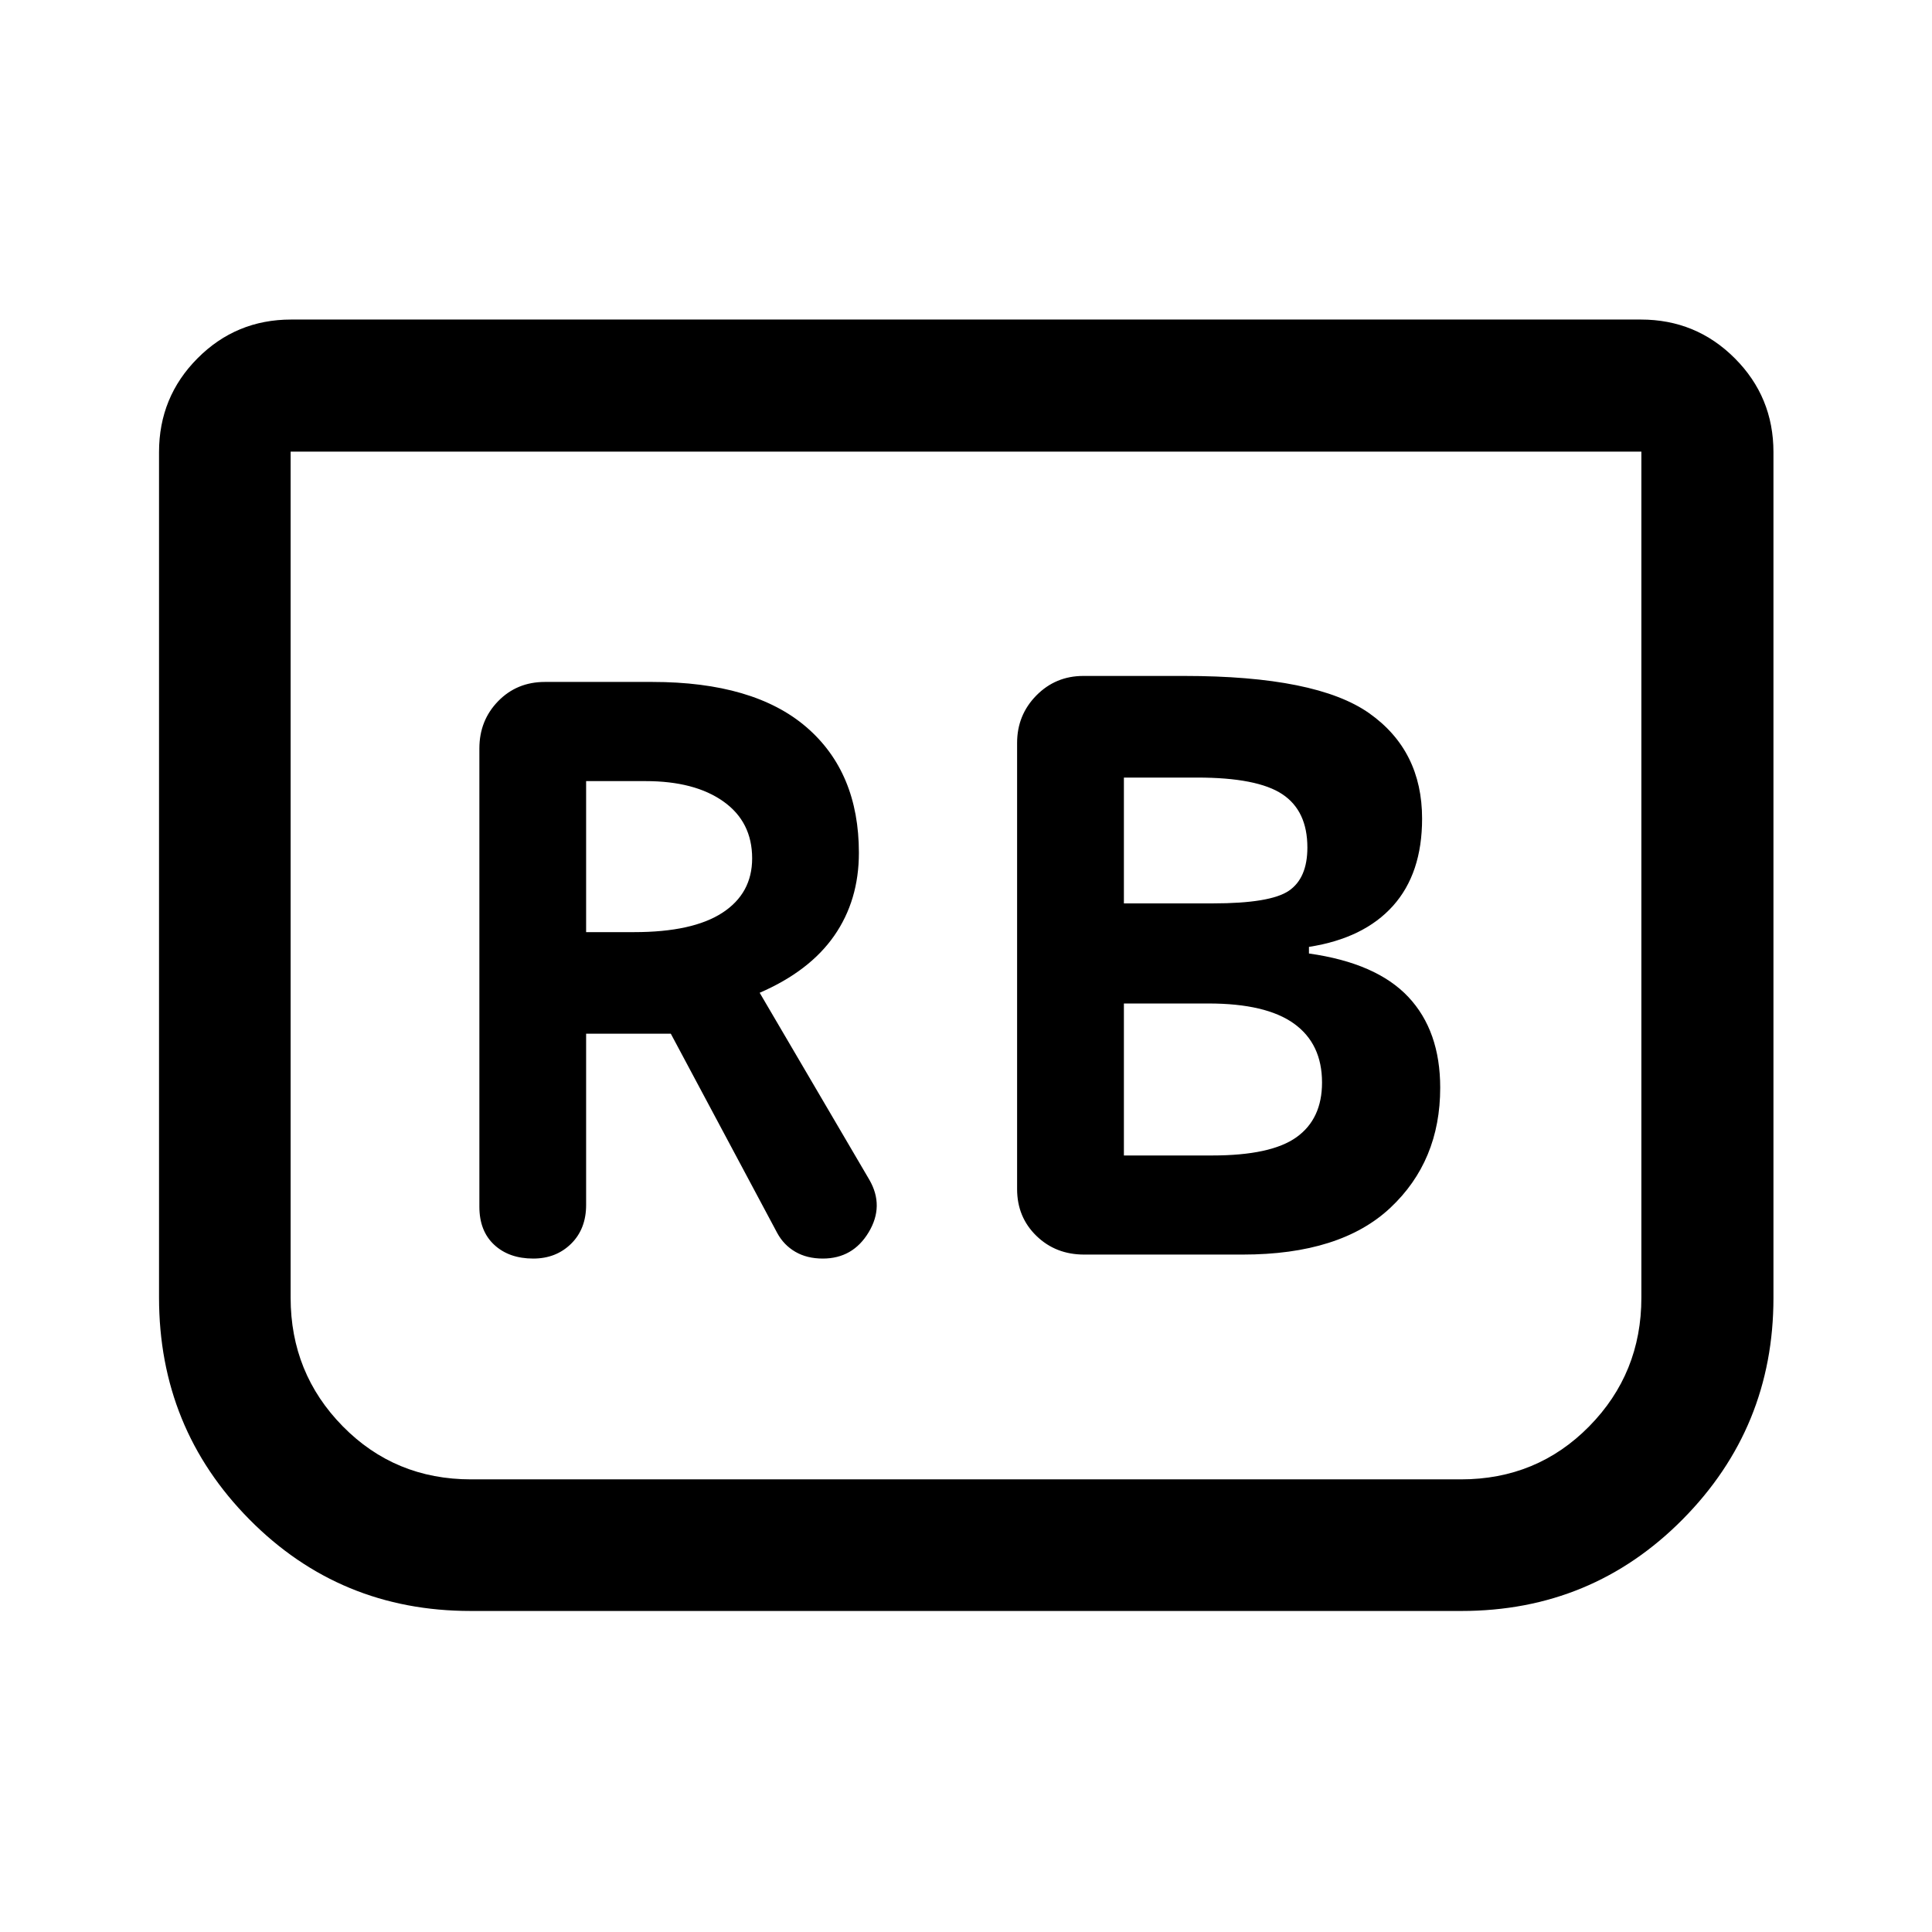 <svg xmlns="http://www.w3.org/2000/svg" height="48" viewBox="0 -960 960 960" width="48"><path d="M617.48-336.61q48.63 0 73.39-23.25 24.76-23.24 24.76-59.66 0-28.26-15.86-45.12-15.86-16.86-49.36-21.57v-3.29q27.28-4.24 41.75-20.37 14.47-16.13 14.47-43.37 0-33.78-26.25-52.34-26.25-18.55-91.95-18.55h-50.11q-13.79 0-23.36 9.7-9.57 9.71-9.57 23.6v221.66q0 13.92 9.57 23.24 9.57 9.32 23.74 9.32h78.78Zm-59.02-174.5v-62.52h36.43q29.85 0 42.29 8.27 12.45 8.27 12.45 26.48 0 15.21-9.19 21.49-9.2 6.28-37.81 6.28h-44.17Zm0 125.26v-75.52h42.06q28.55 0 42.47 10.01 13.92 10.02 13.92 29.25 0 18.08-12.67 27.17-12.67 9.09-41.9 9.09h-43.88Zm-267.22-60.5h42.09l52.87 99.02q3.23 5.98 9 9.34 5.77 3.36 13.65 3.36 14.93 0 22.78-13.05 7.85-13.05.37-26.06l-54.52-92.96q24.78-10.73 37.04-28.34 12.26-17.6 12.26-41.2 0-40-26.09-62.46-26.1-22.45-76.58-22.45h-53.35q-13.92 0-23.24 9.57-9.32 9.57-9.32 23.49v227.71q0 12.05 7.36 18.9 7.37 6.85 19.41 6.85 11.33 0 18.8-7.35 7.47-7.35 7.47-19.3v-85.07Zm0-50.48v-75.04h29.59q24.38 0 38.64 10.13 14.27 10.13 14.27 28.26 0 17.39-14.78 27.02-14.79 9.63-43.85 9.63h-23.87Zm589.98-238.52v420.27q0 64.48-45.1 110.02-45.1 45.54-109.94 45.54H233.82q-64.87 0-109.83-45.42-44.97-45.42-44.97-110.36v-420.05q0-27.41 19.16-46.64 19.15-19.23 46.47-19.23h670.7q27.41 0 46.64 19.23t19.23 46.64Zm-65.63-.24H144.41v420.4q0 37.57 25.92 63.92 25.92 26.36 63.74 26.36h491.86q37.82 0 63.74-26.36 25.92-26.35 25.92-63.92v-420.4Zm0 0H144.41h671.18Z"/></svg>